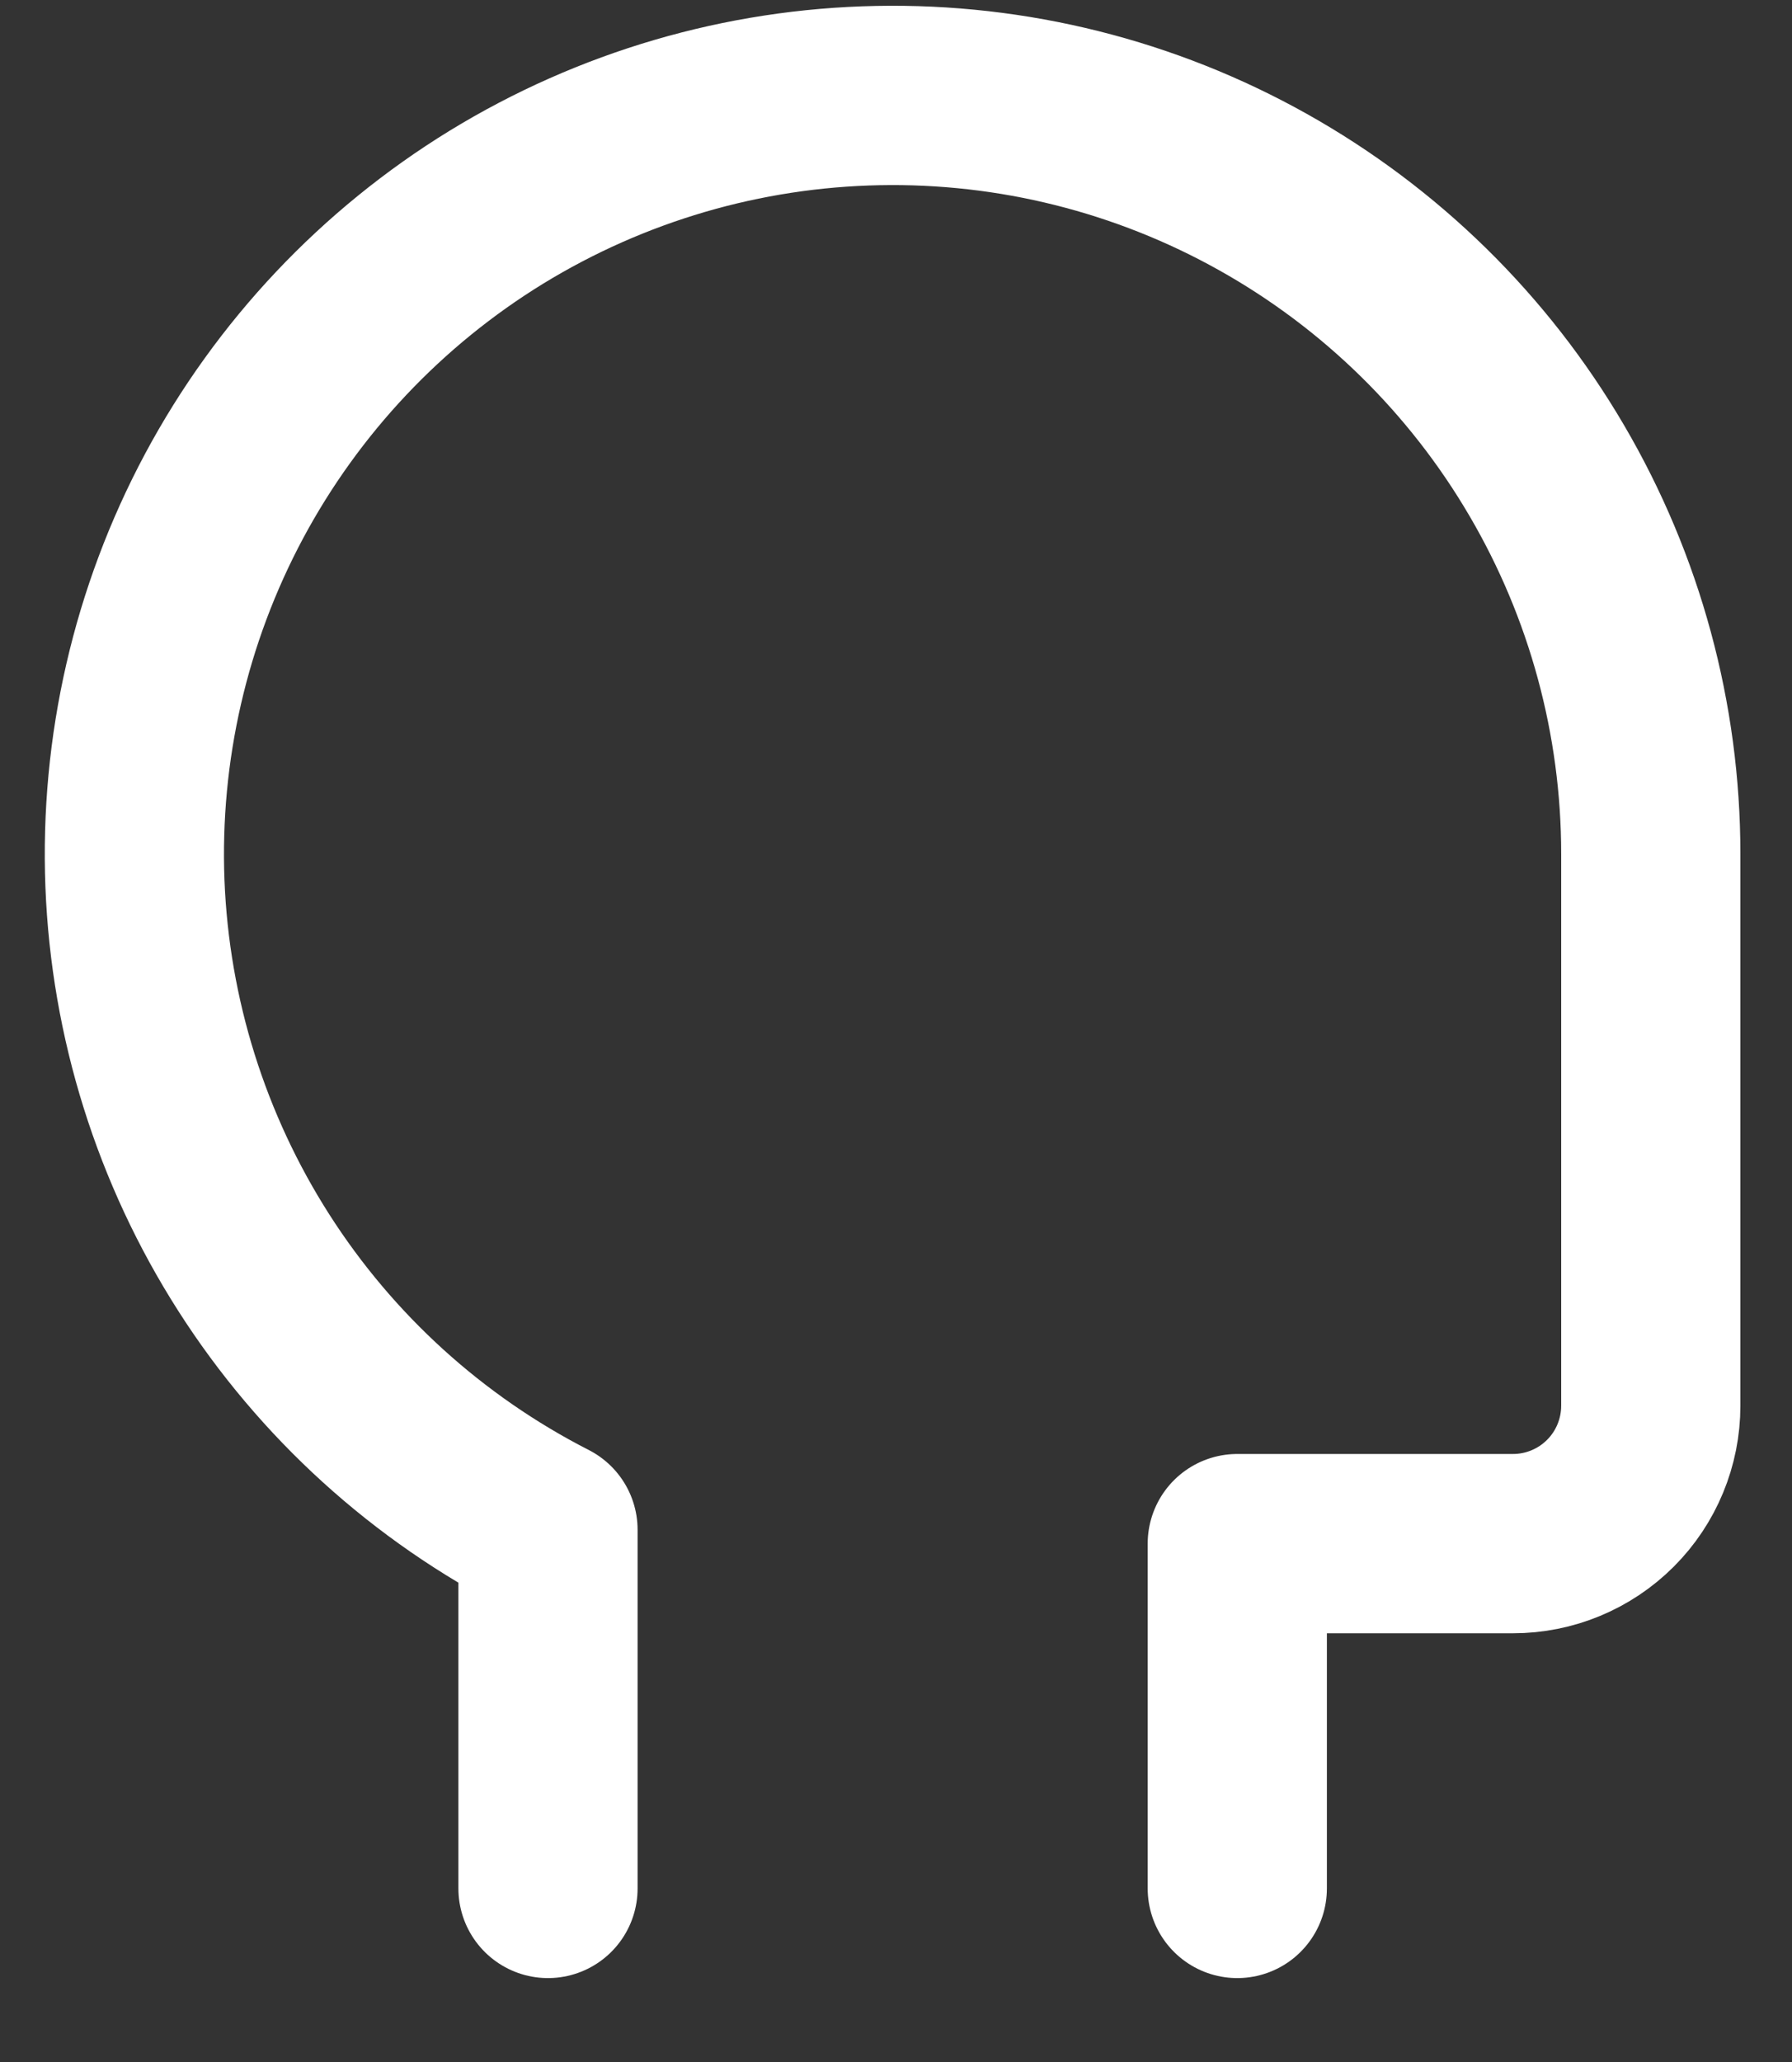 <svg width="20" height="23" viewBox="0 0 20 23" fill="none" xmlns="http://www.w3.org/2000/svg">
<rect x="0" y="0" width="20" height="23" fill="#333333" stroke="none"/>
<path d="M13.809 21.064V17.218H16.886C17.294 17.218 17.685 17.056 17.974 16.767C18.262 16.479 18.424 16.087 18.424 15.679V9.525C18.424 8.021 18.023 6.544 17.262 5.247C16.502 3.949 15.409 2.878 14.097 2.143C12.785 1.408 11.301 1.036 9.797 1.066C8.293 1.095 6.825 1.525 5.542 2.31C4.26 3.096 3.21 4.209 2.5 5.535C1.791 6.861 1.448 8.352 1.506 9.855C1.565 11.358 2.023 12.818 2.833 14.085C3.643 15.352 4.776 16.38 6.116 17.064V21.064" stroke="white" stroke-width="2" stroke-linecap="round" stroke-linejoin="round"/>
</svg>
